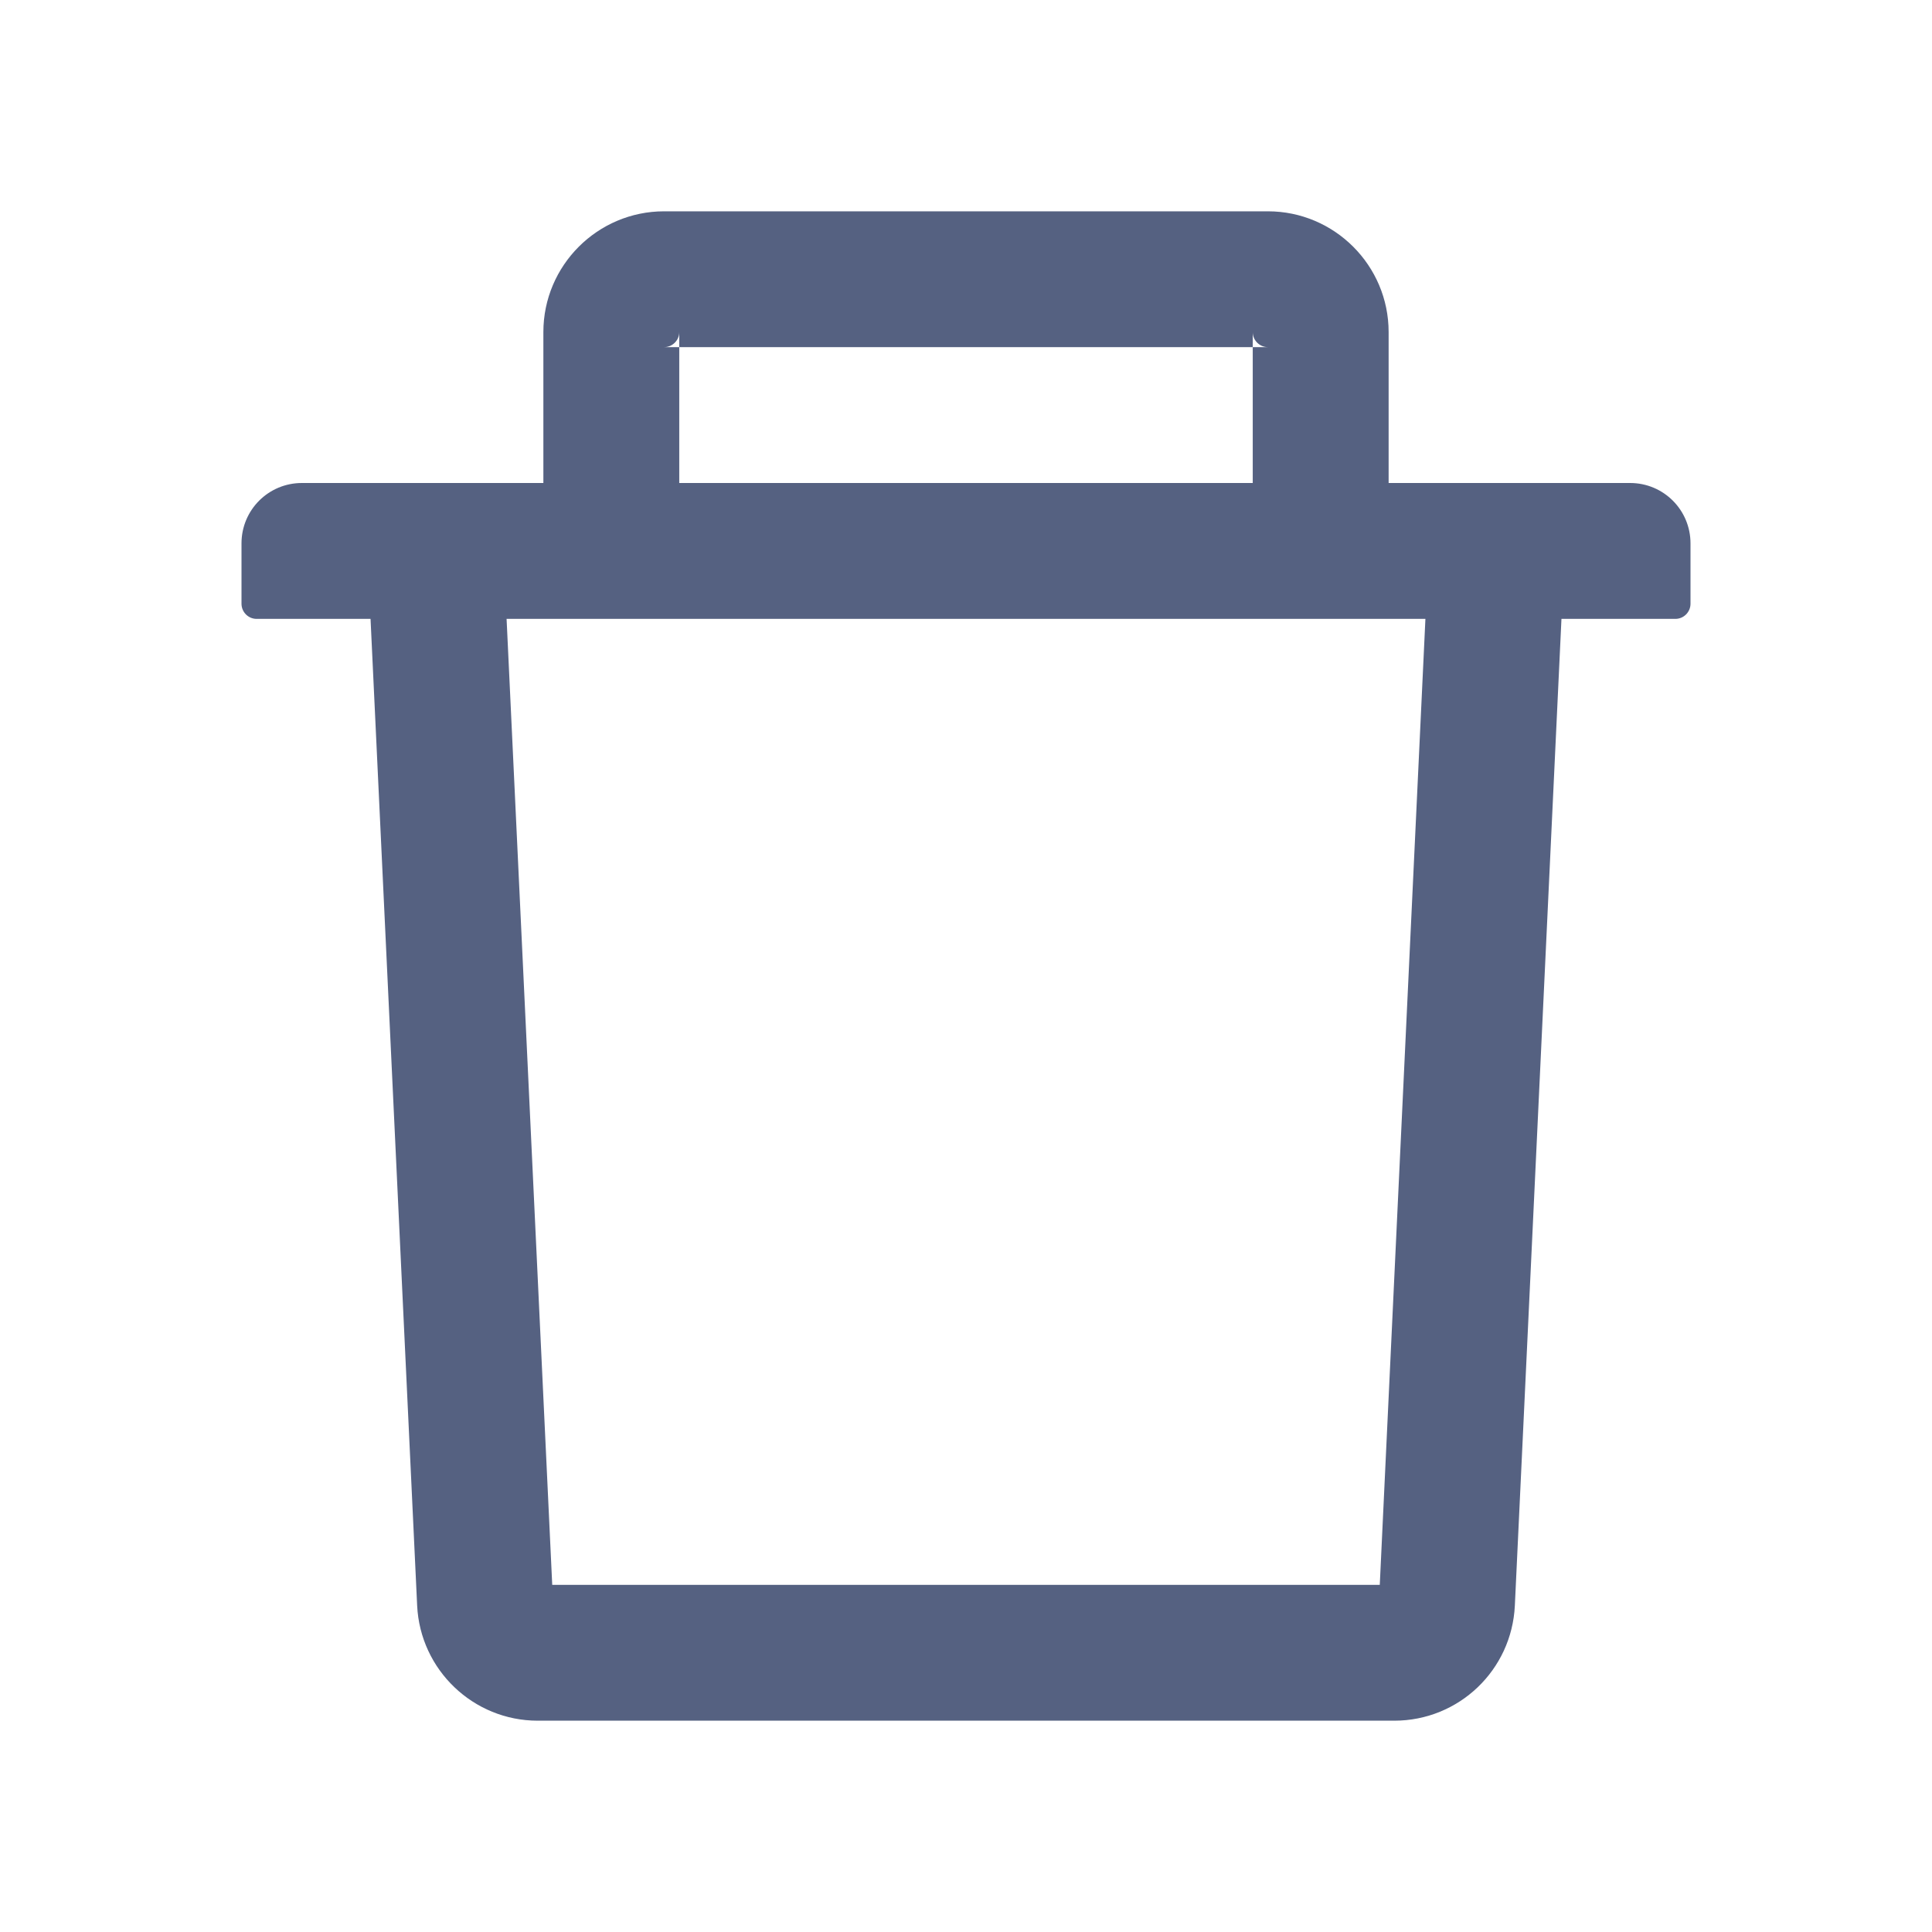 <svg width="24" height="24" viewBox="0 0 24 24" fill="none" xmlns="http://www.w3.org/2000/svg">
<path d="M8.438 4.312H8.25C8.353 4.312 8.438 4.228 8.438 4.125V4.312H15.562V4.125C15.562 4.228 15.647 4.312 15.75 4.312H15.562V6H17.25V4.125C17.25 3.298 16.577 2.625 15.75 2.625H8.25C7.423 2.625 6.75 3.298 6.75 4.125V6H8.438V4.312ZM20.25 6H3.75C3.335 6 3 6.335 3 6.75V7.5C3 7.603 3.084 7.688 3.188 7.688H4.603L5.182 19.945C5.22 20.744 5.88 21.375 6.68 21.375H17.32C18.122 21.375 18.78 20.747 18.818 19.945L19.397 7.688H20.812C20.916 7.688 21 7.603 21 7.5V6.75C21 6.335 20.665 6 20.25 6ZM17.14 19.688H6.86L6.293 7.688H17.707L17.14 19.688Z" fill="#556181"/>
</svg>

